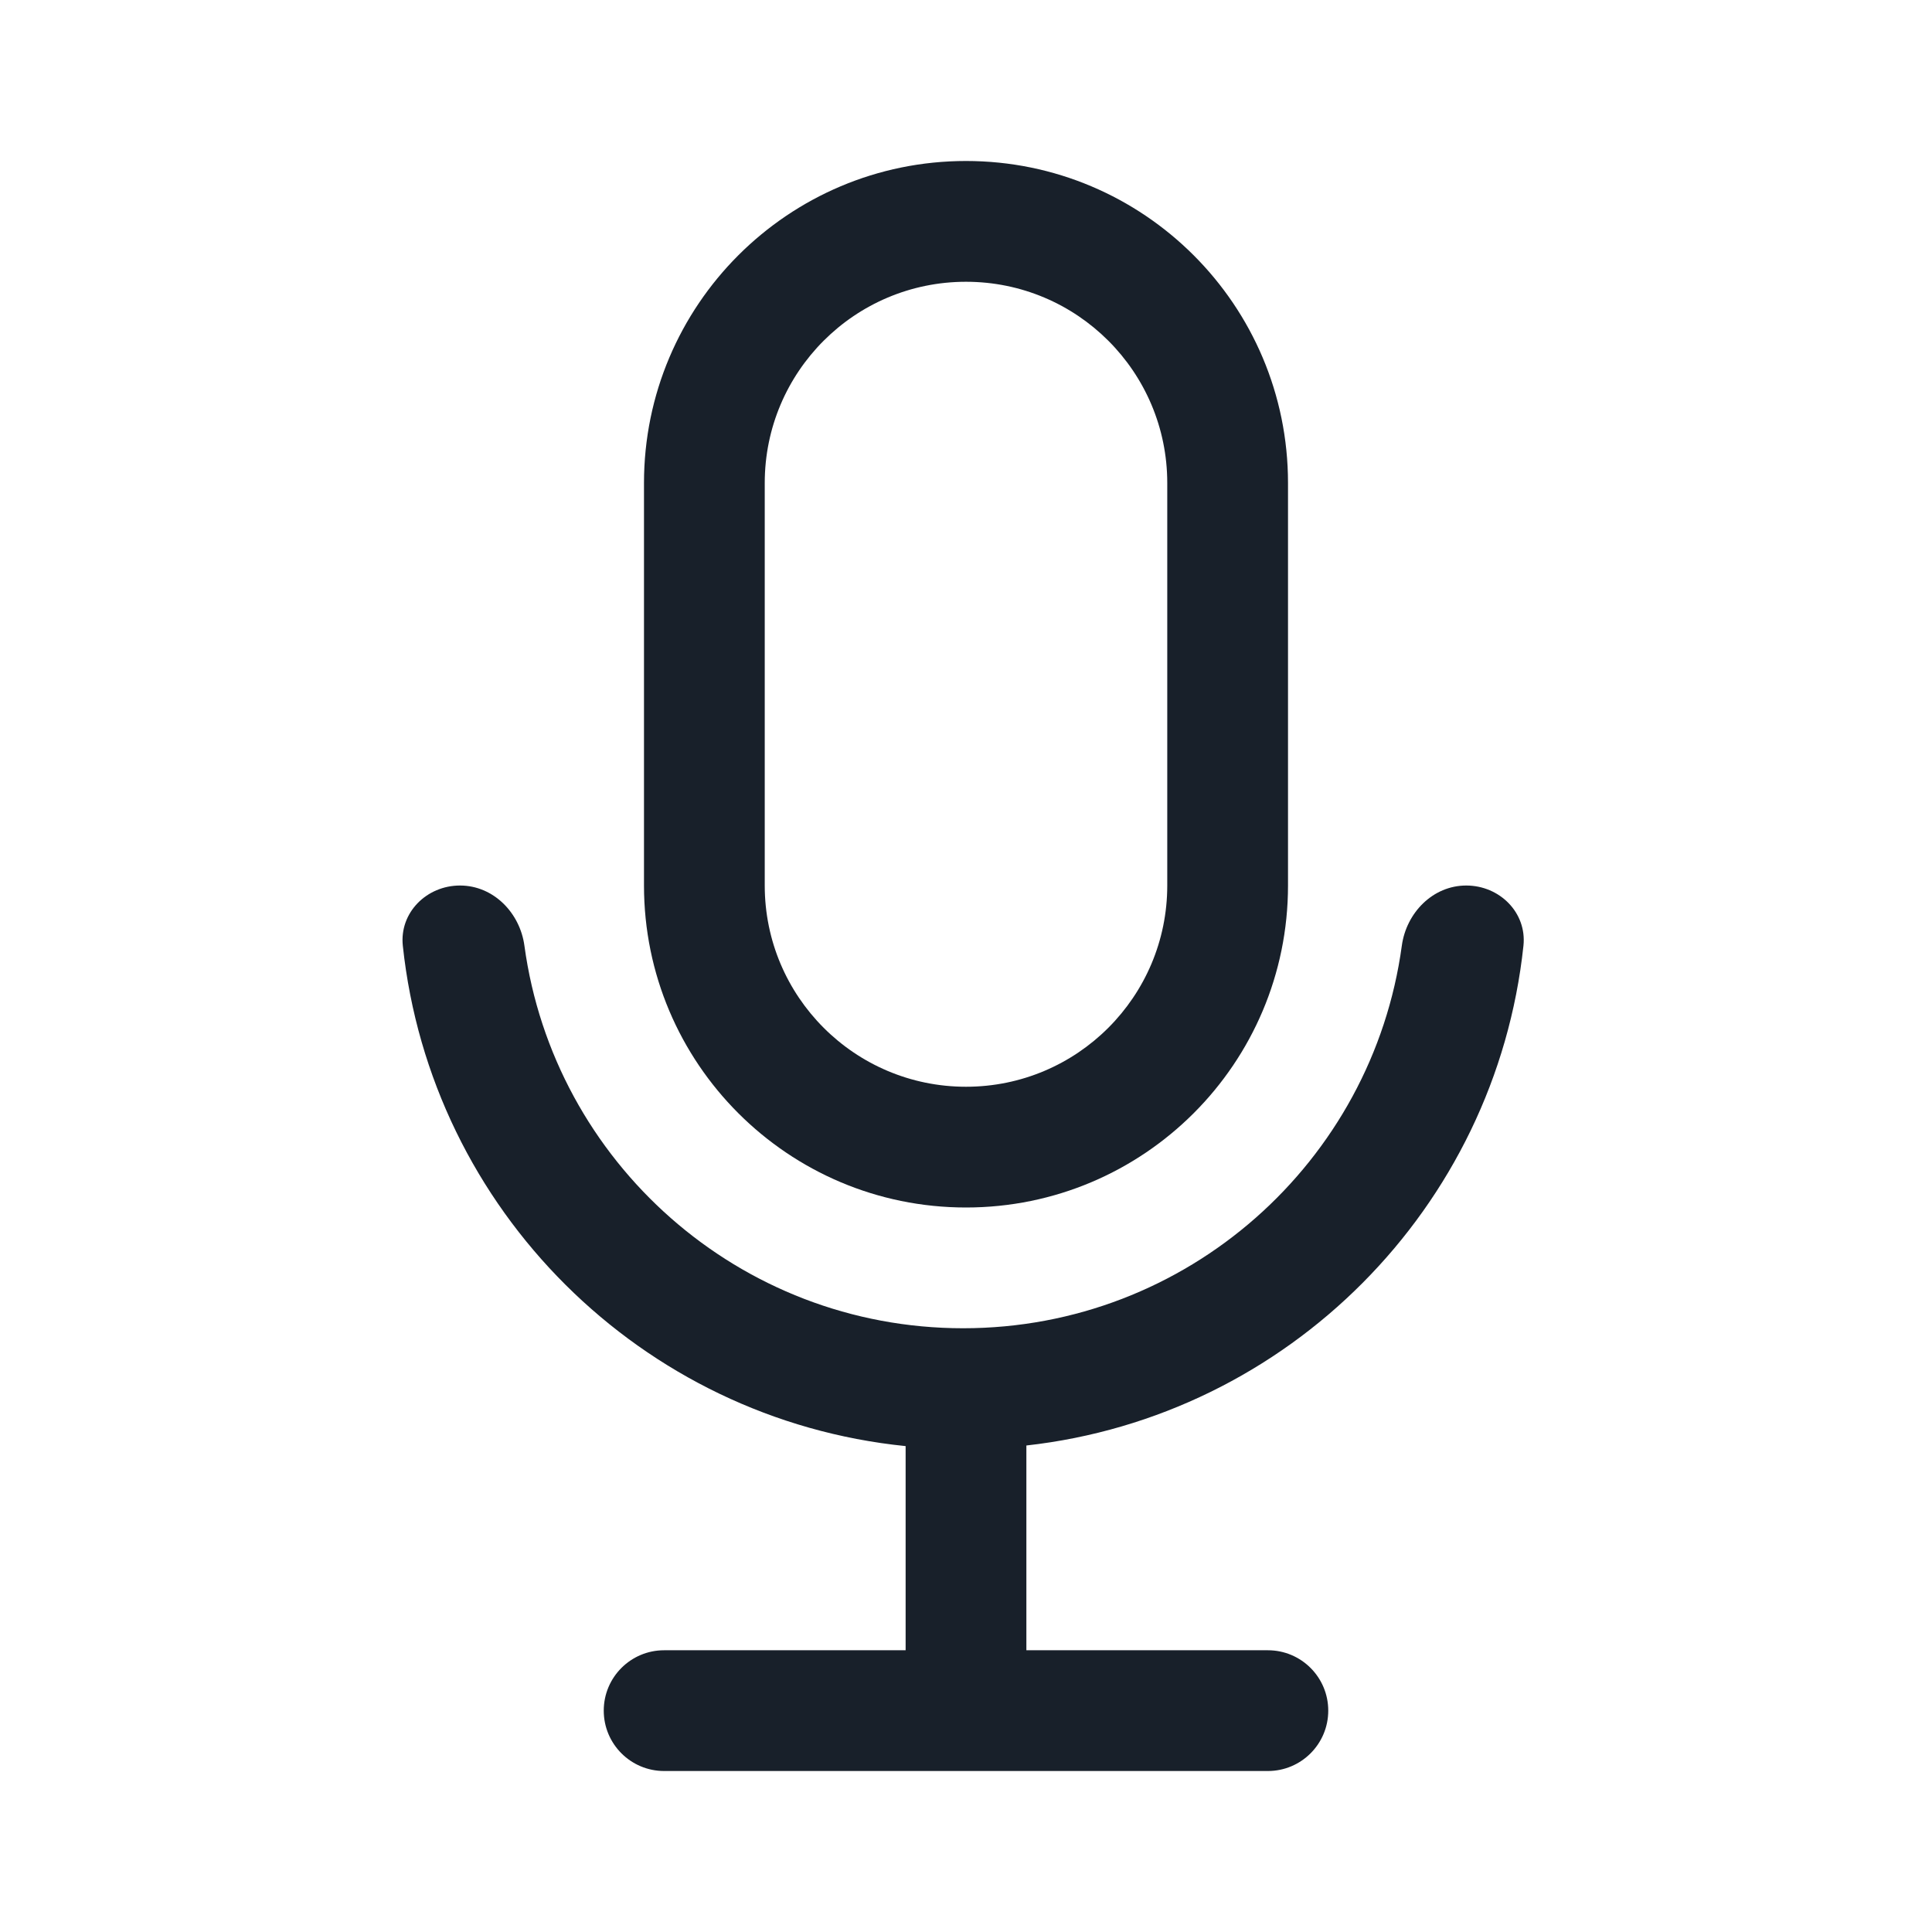 <svg width="64" height="64" viewBox="0 0 64 64" fill="none" xmlns="http://www.w3.org/2000/svg">
<path fill-rule="evenodd" clip-rule="evenodd" d="M32 5.333C26.109 5.333 21.333 10.109 21.333 16V29.334C21.333 35.224 26.109 40 32 40C37.891 40 42.667 35.224 42.667 29.334V16C42.667 10.109 37.891 5.333 32 5.333ZM32 36C35.682 36 38.667 33.015 38.667 29.334V16C38.667 12.318 35.682 9.334 32 9.334C28.318 9.334 25.333 12.318 25.333 16V29.334C25.333 33.015 28.318 36 32 36Z" fill="#18202A"/>
<path d="M15.238 29.334C14.133 29.334 13.227 30.232 13.344 31.33C14.274 40.075 21.242 47.017 30 47.904V54.667H22C20.895 54.667 20 55.562 20 56.667C20 57.771 20.895 58.667 22 58.667H42C43.105 58.667 44 57.771 44 56.667C44 55.562 43.105 54.667 42 54.667H34V47.884C42.668 46.916 49.542 40.012 50.466 31.33C50.583 30.232 49.676 29.334 48.571 29.334C47.467 29.334 46.586 30.234 46.437 31.328C45.464 38.485 39.328 44 31.905 44C24.481 44 18.346 38.485 17.372 31.328C17.224 30.234 16.343 29.334 15.238 29.334Z" fill="#18202A"/>
</svg>
